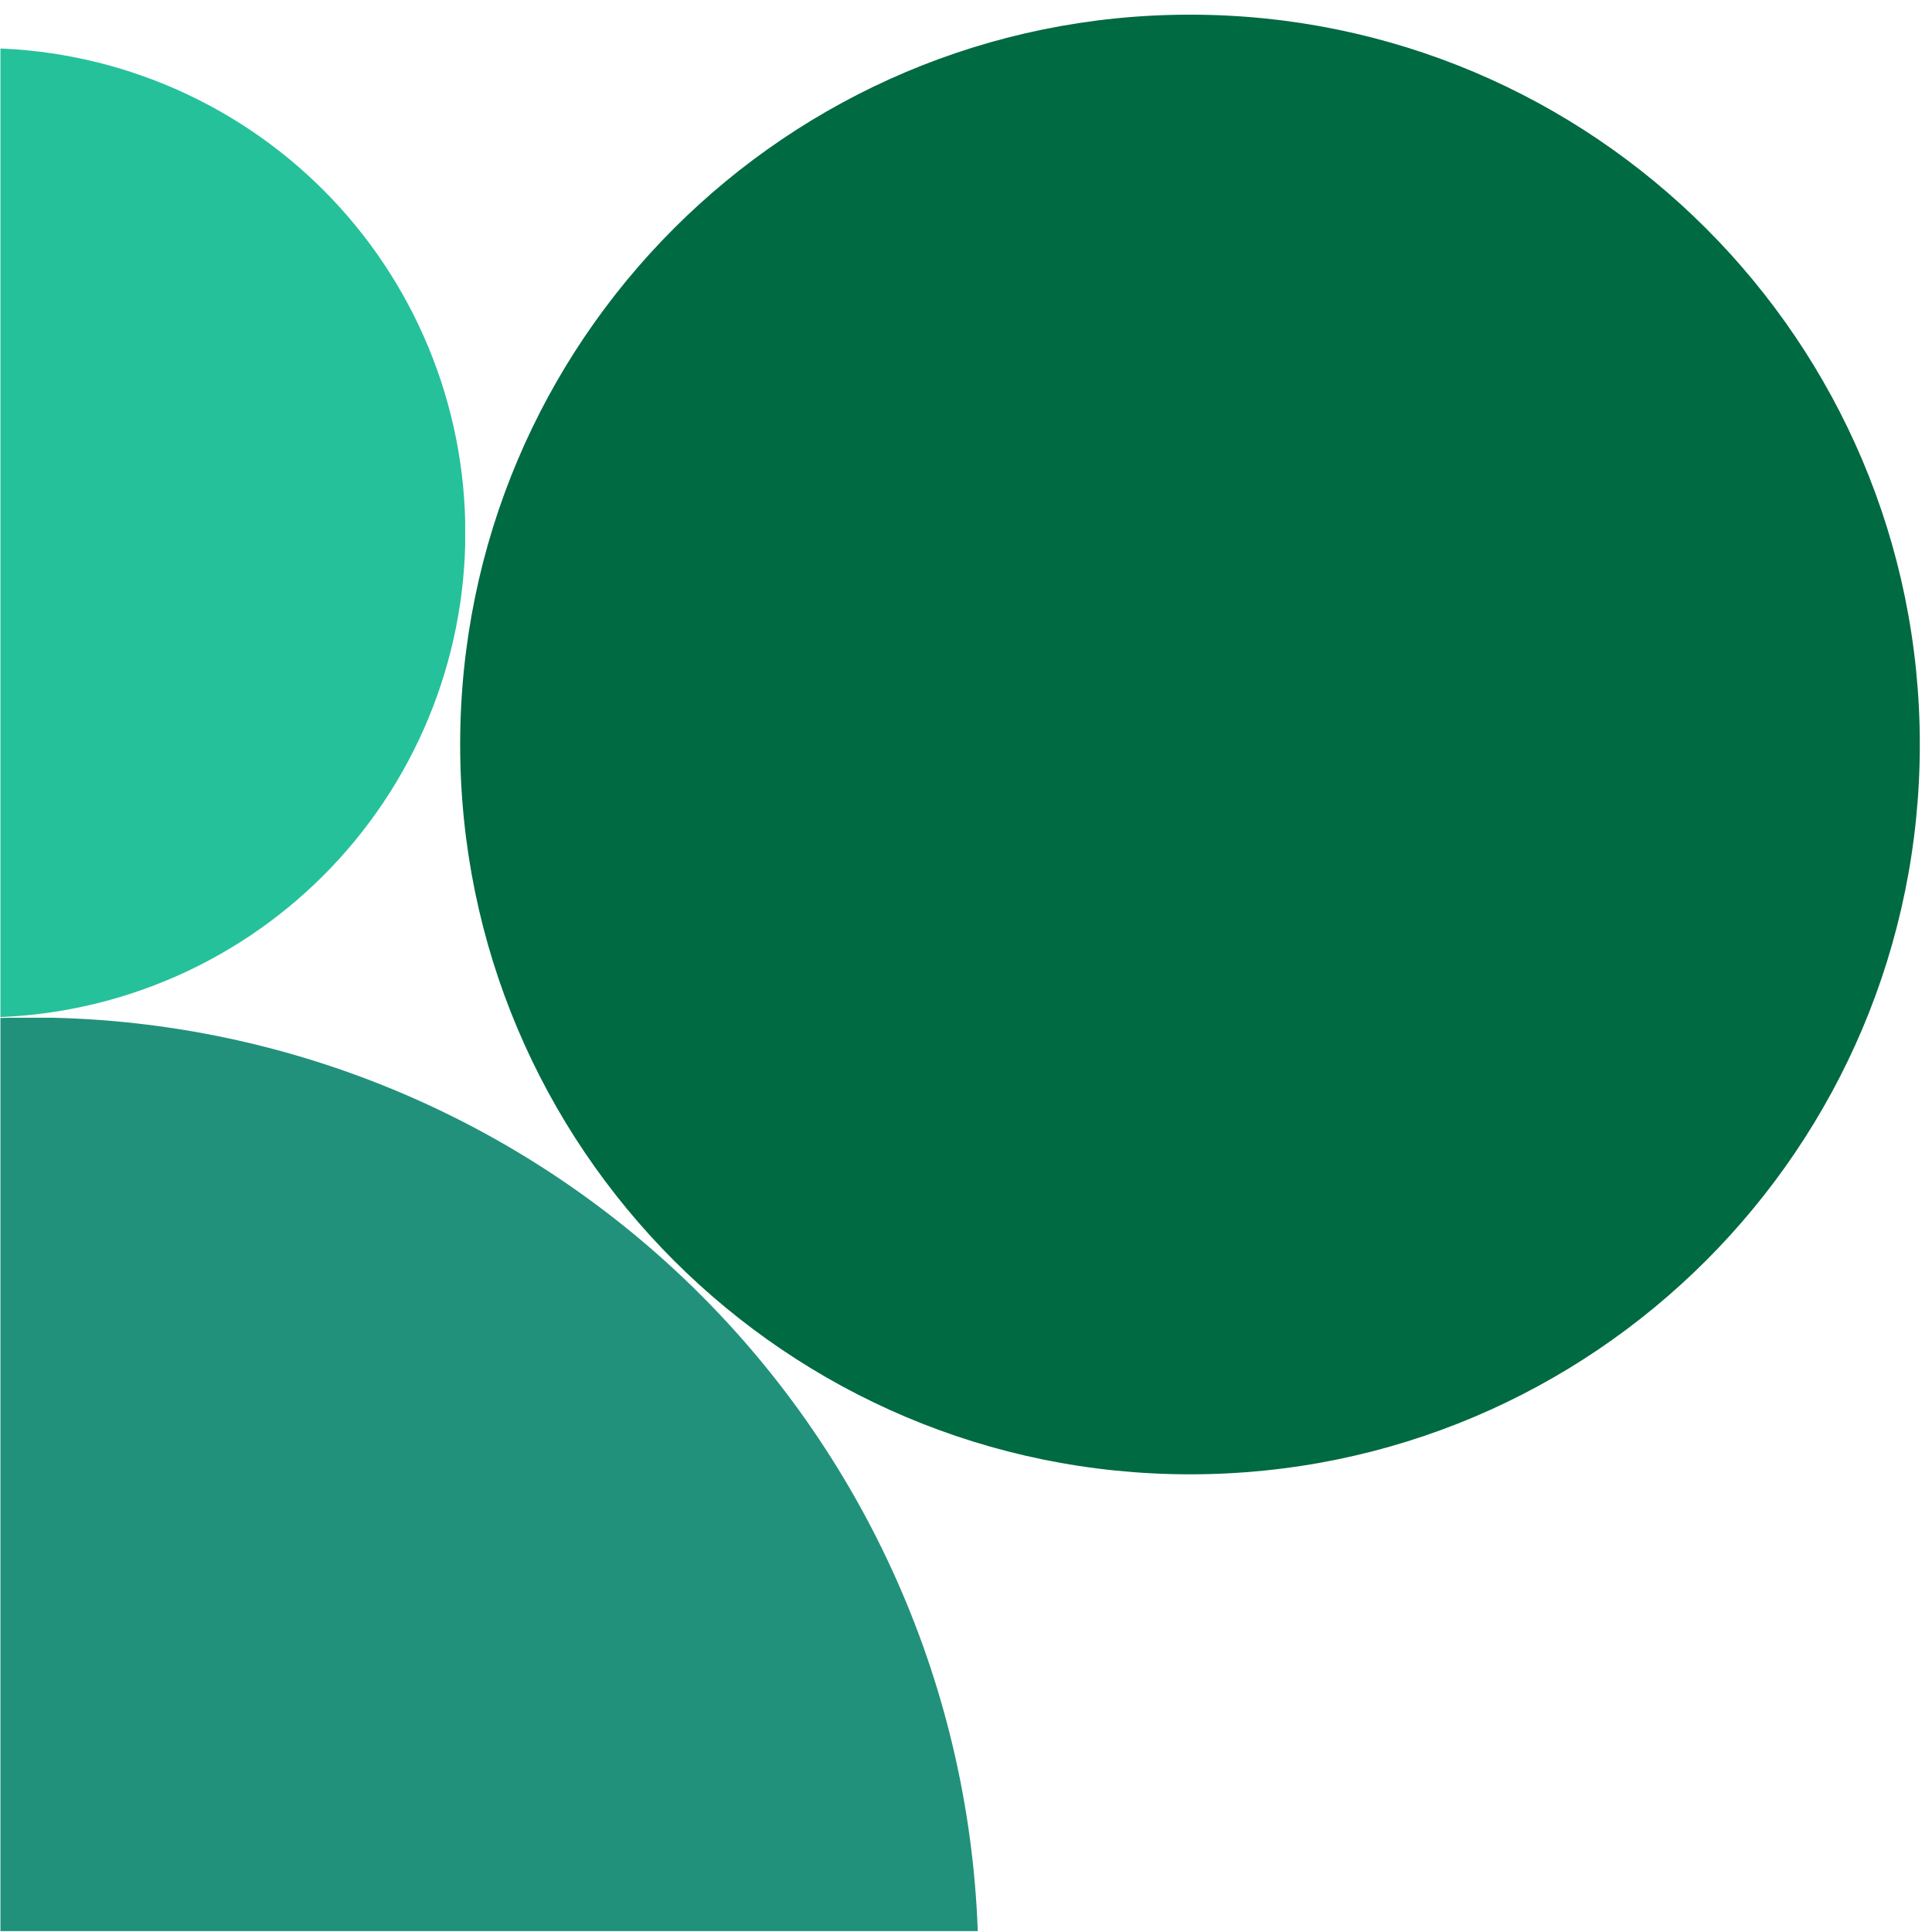<svg xmlns="http://www.w3.org/2000/svg" xmlns:xlink="http://www.w3.org/1999/xlink" width="3000" zoomAndPan="magnify" viewBox="0 0 2250 2250" height="3000" preserveAspectRatio="xMidYMid meet" version="1.0"><defs><clipPath id="a144cc76b3"><path d="M 535.906 17.078 L 2235.812 17.078 L 2235.812 1716.984 L 535.906 1716.984 Z M 535.906 17.078 " clip-rule="nonzero"/></clipPath><clipPath id="4843b6621a"><path d="M 2235.812 867.031 C 2235.812 397.613 1855.277 17.078 1385.859 17.078 C 916.445 17.078 535.906 397.613 535.906 867.031 C 535.906 1336.445 916.445 1716.984 1385.859 1716.984 C 1855.277 1716.984 2235.812 1336.445 2235.812 867.031 Z M 2235.812 867.031 " clip-rule="nonzero"/></clipPath><clipPath id="bc063b9b4a"><path d="M 0.5 56 L 541.758 56 L 541.758 1184.957 L 0.5 1184.957 Z M 0.5 56 " clip-rule="nonzero"/></clipPath><clipPath id="7fe722bfc7"><path d="M 0.504 1185.219 L 1139.246 1185.219 L 1139.246 2248.996 L 0.504 2248.996 Z M 0.504 1185.219 " clip-rule="nonzero"/></clipPath></defs><g clip-path="url(#a144cc76b3)"><g clip-path="url(#4843b6621a)"><path fill="#006a43" d="M 2235.812 17.078 L 2235.812 1716.984 L 535.906 1716.984 L 535.906 17.078 Z M 2235.812 17.078 " fill-opacity="1" fill-rule="nonzero"/></g></g><g clip-path="url(#bc063b9b4a)"><path fill="#25c19b" d="M -22.547 56.008 C -13.309 56.008 -4.074 56.234 5.152 56.688 C 14.379 57.141 23.59 57.82 32.781 58.723 C 41.977 59.629 51.141 60.762 60.281 62.117 C 69.418 63.473 78.52 65.051 87.578 66.852 C 96.641 68.656 105.648 70.68 114.609 72.922 C 123.57 75.168 132.473 77.633 141.312 80.312 C 150.152 82.996 158.922 85.891 167.621 89.004 C 176.32 92.117 184.934 95.438 193.469 98.973 C 202.004 102.508 210.449 106.254 218.801 110.203 C 227.148 114.152 235.398 118.305 243.547 122.66 C 251.695 127.012 259.73 131.566 267.652 136.316 C 275.578 141.062 283.379 146.004 291.059 151.137 C 298.742 156.27 306.293 161.586 313.711 167.09 C 321.133 172.594 328.414 178.277 335.555 184.137 C 342.695 189.996 349.688 196.027 356.535 202.234 C 363.379 208.438 370.066 214.805 376.598 221.336 C 383.133 227.871 389.5 234.559 395.703 241.402 C 401.906 248.25 407.941 255.242 413.801 262.383 C 419.66 269.523 425.344 276.805 430.844 284.223 C 436.348 291.645 441.668 299.195 446.797 306.875 C 451.93 314.559 456.871 322.359 461.621 330.285 C 466.371 338.207 470.922 346.242 475.277 354.391 C 479.633 362.539 483.785 370.785 487.734 379.137 C 491.684 387.488 495.426 395.934 498.961 404.465 C 502.496 413 505.82 421.617 508.934 430.316 C 512.047 439.016 514.941 447.781 517.625 456.625 C 520.305 465.465 522.77 474.363 525.012 483.324 C 527.258 492.285 529.281 501.297 531.082 510.359 C 532.887 519.418 534.465 528.52 535.82 537.656 C 537.176 546.793 538.305 555.961 539.211 565.152 C 540.117 574.348 540.797 583.559 541.25 592.785 C 541.703 602.012 541.93 611.242 541.93 620.48 C 541.93 629.719 541.703 638.953 541.25 648.18 C 540.797 657.406 540.117 666.617 539.211 675.809 C 538.305 685.004 537.176 694.168 535.82 703.309 C 534.465 712.445 532.887 721.547 531.082 730.605 C 529.281 739.668 527.258 748.676 525.012 757.637 C 522.77 766.598 520.305 775.5 517.625 784.34 C 514.941 793.18 512.047 801.949 508.934 810.648 C 505.82 819.348 502.496 827.961 498.961 836.496 C 495.426 845.031 491.684 853.477 487.734 861.828 C 483.785 870.176 479.633 878.426 475.277 886.574 C 470.922 894.723 466.371 902.758 461.621 910.68 C 456.871 918.605 451.93 926.406 446.797 934.086 C 441.668 941.77 436.348 949.32 430.844 956.738 C 425.344 964.16 419.66 971.441 413.801 978.582 C 407.941 985.723 401.906 992.715 395.703 999.562 C 389.5 1006.406 383.133 1013.094 376.598 1019.625 C 370.066 1026.16 363.379 1032.527 356.531 1038.73 C 349.688 1044.934 342.695 1050.969 335.555 1056.828 C 328.414 1062.688 321.133 1068.371 313.711 1073.871 C 306.293 1079.375 298.742 1084.695 291.059 1089.828 C 283.379 1094.957 275.578 1099.898 267.652 1104.648 C 259.73 1109.398 251.695 1113.949 243.547 1118.305 C 235.398 1122.66 227.148 1126.812 218.801 1130.762 C 210.449 1134.711 202.004 1138.453 193.469 1141.988 C 184.934 1145.523 176.32 1148.848 167.621 1151.961 C 158.922 1155.074 150.152 1157.969 141.312 1160.652 C 132.473 1163.332 123.57 1165.797 114.609 1168.039 C 105.648 1170.285 96.641 1172.309 87.578 1174.109 C 78.52 1175.914 69.418 1177.492 60.281 1178.848 C 51.141 1180.203 41.977 1181.332 32.781 1182.238 C 23.59 1183.145 14.379 1183.824 5.152 1184.277 C -4.074 1184.73 -13.309 1184.957 -22.547 1184.957 C -31.785 1184.957 -41.016 1184.73 -50.242 1184.277 C -59.469 1183.824 -68.68 1183.145 -77.875 1182.238 C -87.066 1181.332 -96.234 1180.203 -105.371 1178.848 C -114.508 1177.492 -123.609 1175.914 -132.668 1174.109 C -141.73 1172.309 -150.742 1170.285 -159.703 1168.039 C -168.664 1165.797 -177.562 1163.332 -186.402 1160.652 C -195.246 1157.969 -204.012 1155.074 -212.711 1151.961 C -221.41 1148.848 -230.027 1145.523 -238.562 1141.988 C -247.098 1138.453 -255.539 1134.711 -263.891 1130.762 C -272.242 1126.812 -280.488 1122.66 -288.637 1118.305 C -296.785 1113.949 -304.82 1109.398 -312.742 1104.648 C -320.668 1099.898 -328.469 1094.957 -336.152 1089.828 C -343.832 1084.695 -351.383 1079.375 -358.805 1073.871 C -366.223 1068.371 -373.504 1062.688 -380.645 1056.828 C -387.785 1050.969 -394.777 1044.934 -401.625 1038.73 C -408.469 1032.527 -415.156 1026.16 -421.691 1019.625 C -428.223 1013.094 -434.59 1006.406 -440.793 999.562 C -447 992.715 -453.031 985.723 -458.891 978.582 C -464.75 971.441 -470.434 964.16 -475.938 956.738 C -481.441 949.32 -486.758 941.77 -491.891 934.086 C -497.023 926.406 -501.965 918.605 -506.711 910.68 C -511.461 902.758 -516.016 894.723 -520.367 886.574 C -524.723 878.426 -528.875 870.176 -532.824 861.828 C -536.773 853.477 -540.52 845.031 -544.055 836.496 C -547.59 827.961 -550.91 819.348 -554.023 810.648 C -557.137 801.949 -560.035 793.18 -562.715 784.34 C -565.398 775.5 -567.859 766.598 -570.105 757.637 C -572.348 748.676 -574.371 739.668 -576.176 730.605 C -577.977 721.547 -579.555 712.445 -580.91 703.309 C -582.266 694.168 -583.398 685.004 -584.305 675.809 C -585.207 666.617 -585.887 657.406 -586.34 648.18 C -586.793 638.953 -587.02 629.719 -587.02 620.48 C -587.02 611.242 -586.793 602.012 -586.34 592.785 C -585.887 583.559 -585.207 574.348 -584.305 565.152 C -583.398 555.961 -582.266 546.793 -580.91 537.656 C -579.555 528.52 -577.977 519.418 -576.176 510.359 C -574.371 501.297 -572.348 492.285 -570.105 483.324 C -567.859 474.363 -565.398 465.465 -562.715 456.625 C -560.035 447.781 -557.137 439.016 -554.023 430.316 C -550.91 421.617 -547.59 413 -544.055 404.465 C -540.52 395.93 -536.773 387.488 -532.824 379.137 C -528.875 370.785 -524.723 362.535 -520.367 354.391 C -516.016 346.242 -511.461 338.207 -506.711 330.285 C -501.965 322.359 -497.023 314.559 -491.891 306.875 C -486.758 299.195 -481.441 291.645 -475.938 284.223 C -470.434 276.805 -464.75 269.523 -458.891 262.383 C -453.031 255.242 -447 248.25 -440.793 241.402 C -434.59 234.559 -428.223 227.871 -421.691 221.336 C -415.156 214.805 -408.469 208.438 -401.625 202.234 C -394.777 196.027 -387.785 189.996 -380.645 184.137 C -373.504 178.277 -366.223 172.594 -358.805 167.09 C -351.383 161.586 -343.832 156.27 -336.152 151.137 C -328.469 146.004 -320.668 141.062 -312.742 136.316 C -304.82 131.566 -296.785 127.012 -288.637 122.66 C -280.492 118.305 -272.242 114.152 -263.891 110.203 C -255.539 106.254 -247.098 102.508 -238.562 98.973 C -230.027 95.438 -221.41 92.117 -212.711 89.004 C -204.012 85.891 -195.246 82.992 -186.402 80.312 C -177.562 77.629 -168.664 75.168 -159.703 72.922 C -150.742 70.68 -141.73 68.656 -132.668 66.852 C -123.609 65.051 -114.508 63.473 -105.371 62.117 C -96.234 60.762 -87.066 59.629 -77.875 58.723 C -68.68 57.82 -59.469 57.141 -50.242 56.688 C -41.016 56.234 -31.785 56.008 -22.547 56.008 Z M -22.547 56.008 " fill-opacity="1" fill-rule="nonzero"/></g><g clip-path="url(#7fe722bfc7)"><path fill="#21917b" d="M 35.902 1184.965 C 53.961 1184.965 72.008 1185.406 90.047 1186.293 C 108.086 1187.18 126.09 1188.508 144.062 1190.277 C 162.035 1192.047 179.957 1194.258 197.82 1196.91 C 215.684 1199.559 233.473 1202.645 251.188 1206.168 C 268.898 1209.691 286.516 1213.648 304.031 1218.035 C 321.551 1222.426 338.953 1227.238 356.234 1232.48 C 373.516 1237.723 390.66 1243.387 407.664 1249.473 C 424.668 1255.555 441.512 1262.055 458.199 1268.965 C 474.883 1275.875 491.387 1283.191 507.715 1290.914 C 524.039 1298.637 540.168 1306.754 556.094 1315.266 C 572.02 1323.781 587.73 1332.68 603.223 1341.965 C 618.711 1351.246 633.965 1360.906 648.98 1370.941 C 663.996 1380.973 678.758 1391.371 693.266 1402.129 C 707.77 1412.887 722.004 1423.992 735.965 1435.449 C 749.926 1446.906 763.594 1458.699 776.977 1470.828 C 790.359 1482.957 803.434 1495.406 816.203 1508.176 C 828.973 1520.945 841.422 1534.023 853.551 1547.402 C 865.68 1560.785 877.473 1574.457 888.93 1588.418 C 900.387 1602.379 911.492 1616.609 922.254 1631.117 C 933.012 1645.621 943.406 1660.383 953.441 1675.398 C 963.473 1690.414 973.133 1705.668 982.418 1721.16 C 991.703 1736.648 1000.602 1752.359 1009.113 1768.285 C 1017.629 1784.215 1025.746 1800.34 1033.465 1816.668 C 1041.188 1832.992 1048.504 1849.496 1055.414 1866.184 C 1062.328 1882.867 1068.824 1899.715 1074.91 1916.719 C 1080.992 1933.723 1086.656 1950.863 1091.898 1968.145 C 1097.141 1985.43 1101.957 2002.828 1106.344 2020.348 C 1110.734 2037.867 1114.688 2055.48 1118.211 2073.195 C 1121.734 2090.906 1124.82 2108.695 1127.473 2126.559 C 1130.121 2144.426 1132.332 2162.344 1134.102 2180.316 C 1135.871 2198.289 1137.199 2216.293 1138.086 2234.332 C 1138.973 2252.371 1139.418 2270.418 1139.418 2288.48 C 1139.418 2306.539 1138.973 2324.59 1138.086 2342.625 C 1137.199 2360.664 1135.871 2378.672 1134.102 2396.645 C 1132.332 2414.617 1130.121 2432.535 1127.473 2450.398 C 1124.82 2468.262 1121.734 2486.051 1118.211 2503.766 C 1114.688 2521.477 1110.734 2539.094 1106.344 2556.613 C 1101.957 2574.133 1097.141 2591.531 1091.898 2608.812 C 1086.656 2626.098 1080.992 2643.238 1074.91 2660.242 C 1068.824 2677.246 1062.328 2694.094 1055.414 2710.777 C 1048.504 2727.461 1041.188 2743.969 1033.465 2760.293 C 1025.746 2776.621 1017.629 2792.746 1009.113 2808.672 C 1000.602 2824.602 991.703 2840.309 982.418 2855.801 C 973.133 2871.289 963.473 2886.543 953.441 2901.559 C 943.406 2916.578 933.012 2931.336 922.254 2945.844 C 911.492 2960.348 900.387 2974.582 888.93 2988.543 C 877.473 3002.504 865.68 3016.176 853.551 3029.555 C 841.422 3042.938 828.973 3056.012 816.203 3068.781 C 803.434 3081.555 790.359 3094.004 776.977 3106.129 C 763.594 3118.258 749.922 3130.051 735.965 3141.508 C 722.004 3152.965 707.77 3164.074 693.266 3174.832 C 678.758 3185.59 663.996 3195.984 648.98 3206.02 C 633.965 3216.055 618.711 3225.711 603.219 3234.996 C 587.73 3244.281 572.02 3253.18 556.094 3261.695 C 540.168 3270.207 524.039 3278.324 507.715 3286.047 C 491.387 3293.766 474.883 3301.082 458.199 3307.996 C 441.512 3314.906 424.668 3321.402 407.664 3327.488 C 390.66 3333.574 373.516 3339.234 356.234 3344.477 C 338.953 3349.719 321.551 3354.535 304.031 3358.926 C 286.516 3363.312 268.898 3367.27 251.188 3370.793 C 233.473 3374.316 215.684 3377.402 197.82 3380.051 C 179.957 3382.699 162.035 3384.91 144.062 3386.68 C 126.09 3388.453 108.086 3389.781 90.047 3390.664 C 72.008 3391.551 53.961 3391.996 35.902 3391.996 C 17.84 3391.996 -0.207 3391.551 -18.246 3390.664 C -36.285 3389.781 -54.289 3388.453 -72.262 3386.68 C -90.234 3384.91 -108.156 3382.699 -126.02 3380.051 C -143.883 3377.402 -161.672 3374.316 -179.383 3370.793 C -197.098 3367.27 -214.715 3363.312 -232.23 3358.926 C -249.75 3354.535 -267.152 3349.719 -284.434 3344.477 C -301.715 3339.234 -318.859 3333.574 -335.863 3327.488 C -352.867 3321.402 -369.711 3314.906 -386.395 3307.996 C -403.082 3301.082 -419.586 3293.766 -435.914 3286.047 C -452.238 3278.324 -468.367 3270.207 -484.293 3261.695 C -500.219 3253.18 -515.93 3244.281 -531.418 3234.996 C -546.91 3225.711 -562.164 3216.055 -577.18 3206.02 C -592.195 3195.984 -606.957 3185.59 -621.461 3174.832 C -635.969 3164.074 -650.203 3152.965 -664.16 3141.508 C -678.121 3130.051 -691.793 3118.258 -705.176 3106.129 C -718.555 3094.004 -731.633 3081.555 -744.402 3068.781 C -757.172 3056.012 -769.621 3042.938 -781.75 3029.555 C -793.879 3016.176 -805.672 3002.504 -817.129 2988.543 C -828.586 2974.582 -839.691 2960.348 -850.453 2945.844 C -861.211 2931.336 -871.605 2916.578 -881.641 2901.559 C -891.672 2886.543 -901.332 2871.289 -910.617 2855.801 C -919.902 2840.309 -928.801 2824.602 -937.312 2808.672 C -945.828 2792.746 -953.945 2776.621 -961.664 2760.293 C -969.387 2743.969 -976.703 2727.461 -983.613 2710.777 C -990.527 2694.09 -997.023 2677.246 -1003.109 2660.242 C -1009.191 2643.238 -1014.855 2626.098 -1020.098 2608.812 C -1025.34 2591.531 -1030.156 2574.133 -1034.543 2556.613 C -1038.934 2539.094 -1042.887 2521.477 -1046.41 2503.766 C -1049.934 2486.051 -1053.02 2468.262 -1055.672 2450.398 C -1058.32 2432.535 -1060.531 2414.617 -1062.301 2396.645 C -1064.07 2378.672 -1065.398 2360.664 -1066.285 2342.625 C -1067.172 2324.59 -1067.613 2306.539 -1067.613 2288.48 C -1067.613 2270.418 -1067.172 2252.371 -1066.285 2234.332 C -1065.398 2216.293 -1064.07 2198.289 -1062.301 2180.316 C -1060.531 2162.344 -1058.32 2144.426 -1055.672 2126.559 C -1053.02 2108.695 -1049.934 2090.906 -1046.41 2073.195 C -1042.887 2055.48 -1038.934 2037.867 -1034.543 2020.348 C -1030.156 2002.828 -1025.34 1985.43 -1020.098 1968.145 C -1014.855 1950.863 -1009.191 1933.723 -1003.109 1916.719 C -997.023 1899.711 -990.527 1882.867 -983.613 1866.184 C -976.703 1849.496 -969.387 1832.992 -961.664 1816.664 C -953.945 1800.34 -945.828 1784.215 -937.312 1768.285 C -928.801 1752.359 -919.902 1736.648 -910.617 1721.16 C -901.332 1705.668 -891.672 1690.414 -881.641 1675.398 C -871.605 1660.383 -861.211 1645.621 -850.453 1631.117 C -839.691 1616.609 -828.586 1602.379 -817.129 1588.418 C -805.672 1574.457 -793.879 1560.785 -781.75 1547.402 C -769.621 1534.023 -757.172 1520.945 -744.402 1508.176 C -731.633 1495.406 -718.555 1482.957 -705.176 1470.828 C -691.793 1458.699 -678.121 1446.906 -664.16 1435.449 C -650.203 1423.992 -635.969 1412.887 -621.461 1402.129 C -606.957 1391.371 -592.195 1380.973 -577.18 1370.941 C -562.164 1360.906 -546.91 1351.246 -531.418 1341.965 C -515.93 1332.68 -500.219 1323.781 -484.293 1315.266 C -468.367 1306.754 -452.238 1298.637 -435.914 1290.914 C -419.586 1283.191 -403.082 1275.875 -386.398 1268.965 C -369.711 1262.055 -352.867 1255.555 -335.863 1249.473 C -318.859 1243.387 -301.715 1237.723 -284.434 1232.48 C -267.152 1227.238 -249.75 1222.422 -232.23 1218.035 C -214.715 1213.648 -197.098 1209.691 -179.383 1206.168 C -161.672 1202.645 -143.883 1199.559 -126.02 1196.91 C -108.156 1194.258 -90.234 1192.047 -72.262 1190.277 C -54.289 1188.508 -36.285 1187.18 -18.246 1186.293 C -0.207 1185.406 17.84 1184.965 35.902 1184.965 Z M 35.902 1184.965 " fill-opacity="1" fill-rule="nonzero"/></g></svg>